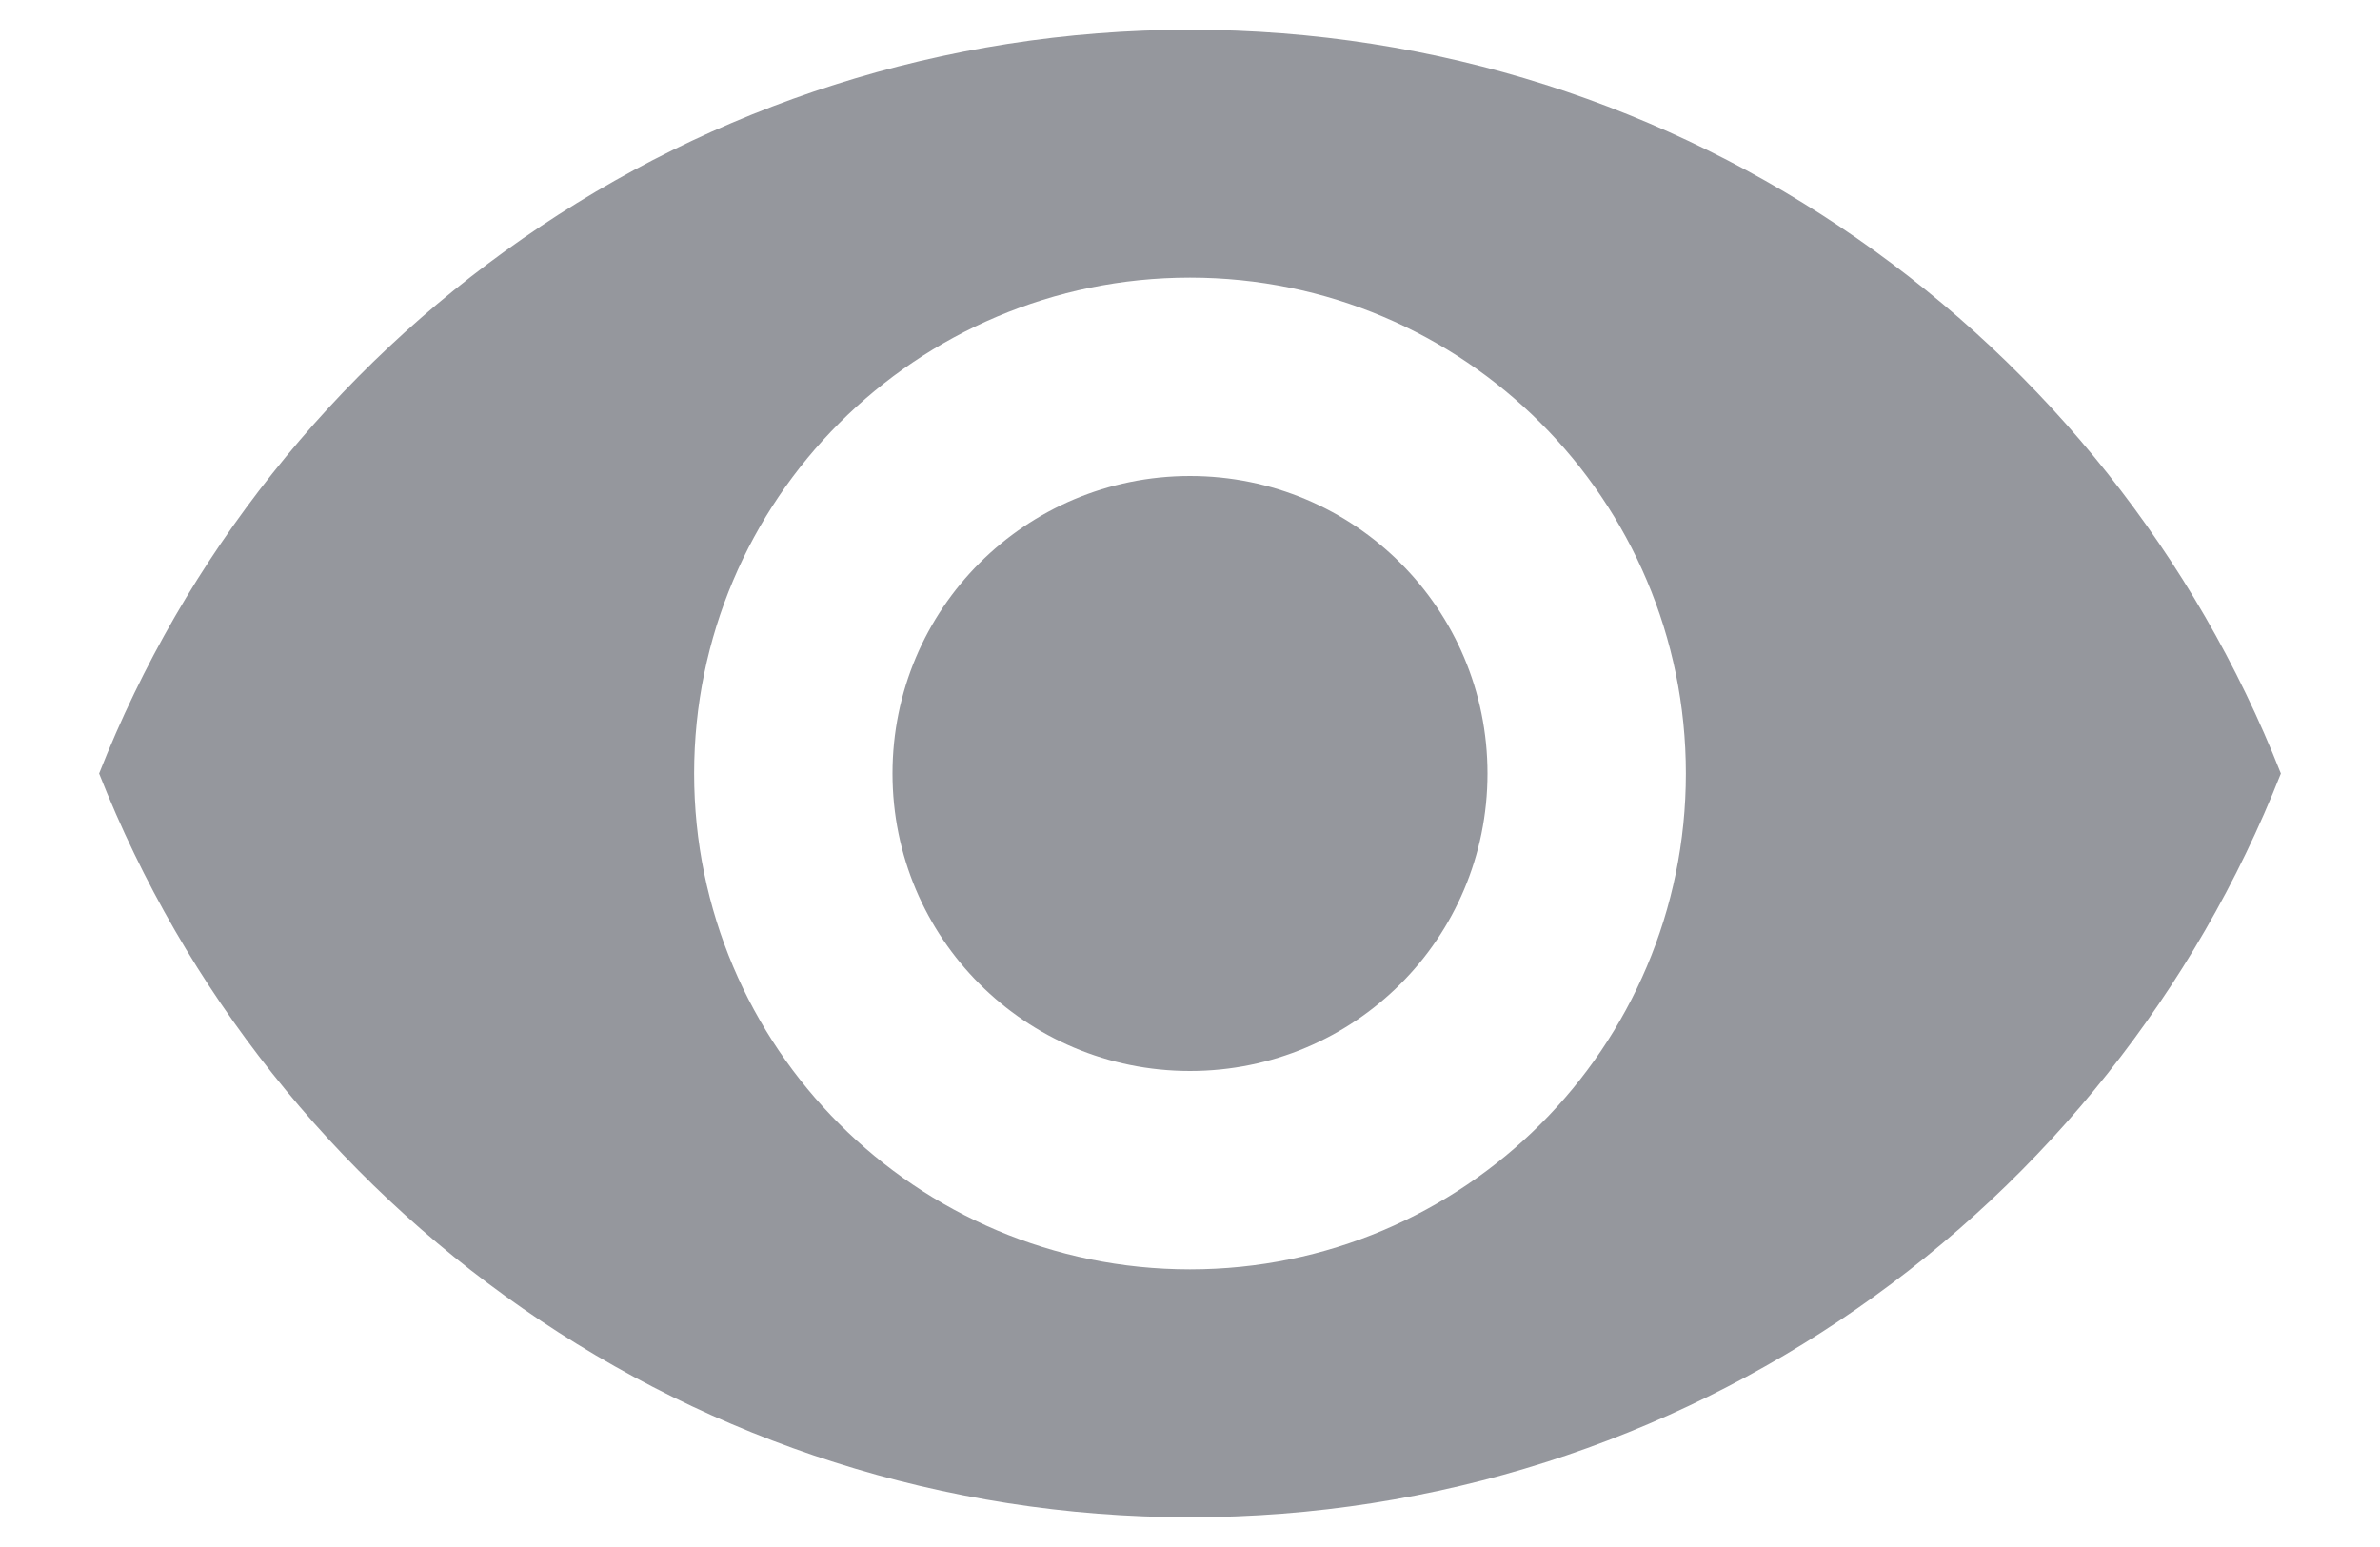 <svg width="20" height="13" viewBox="0 0 20 13" fill="none" xmlns="http://www.w3.org/2000/svg">
<path d="M10 0.25C5.833 0.25 2.275 2.842 0.833 6.5C2.275 10.158 5.833 12.75 10 12.75C14.167 12.75 17.725 10.158 19.167 6.5C17.725 2.842 14.167 0.25 10 0.25ZM10 10.667C7.7 10.667 5.833 8.8 5.833 6.5C5.833 4.2 7.7 2.333 10 2.333C12.3 2.333 14.167 4.2 14.167 6.5C14.167 8.8 12.3 10.667 10 10.667ZM10 4C8.617 4 7.5 5.117 7.5 6.5C7.5 7.883 8.617 9 10 9C11.383 9 12.5 7.883 12.5 6.5C12.5 5.117 11.383 4 10 4Z" fill="#95979D"/>
</svg>
